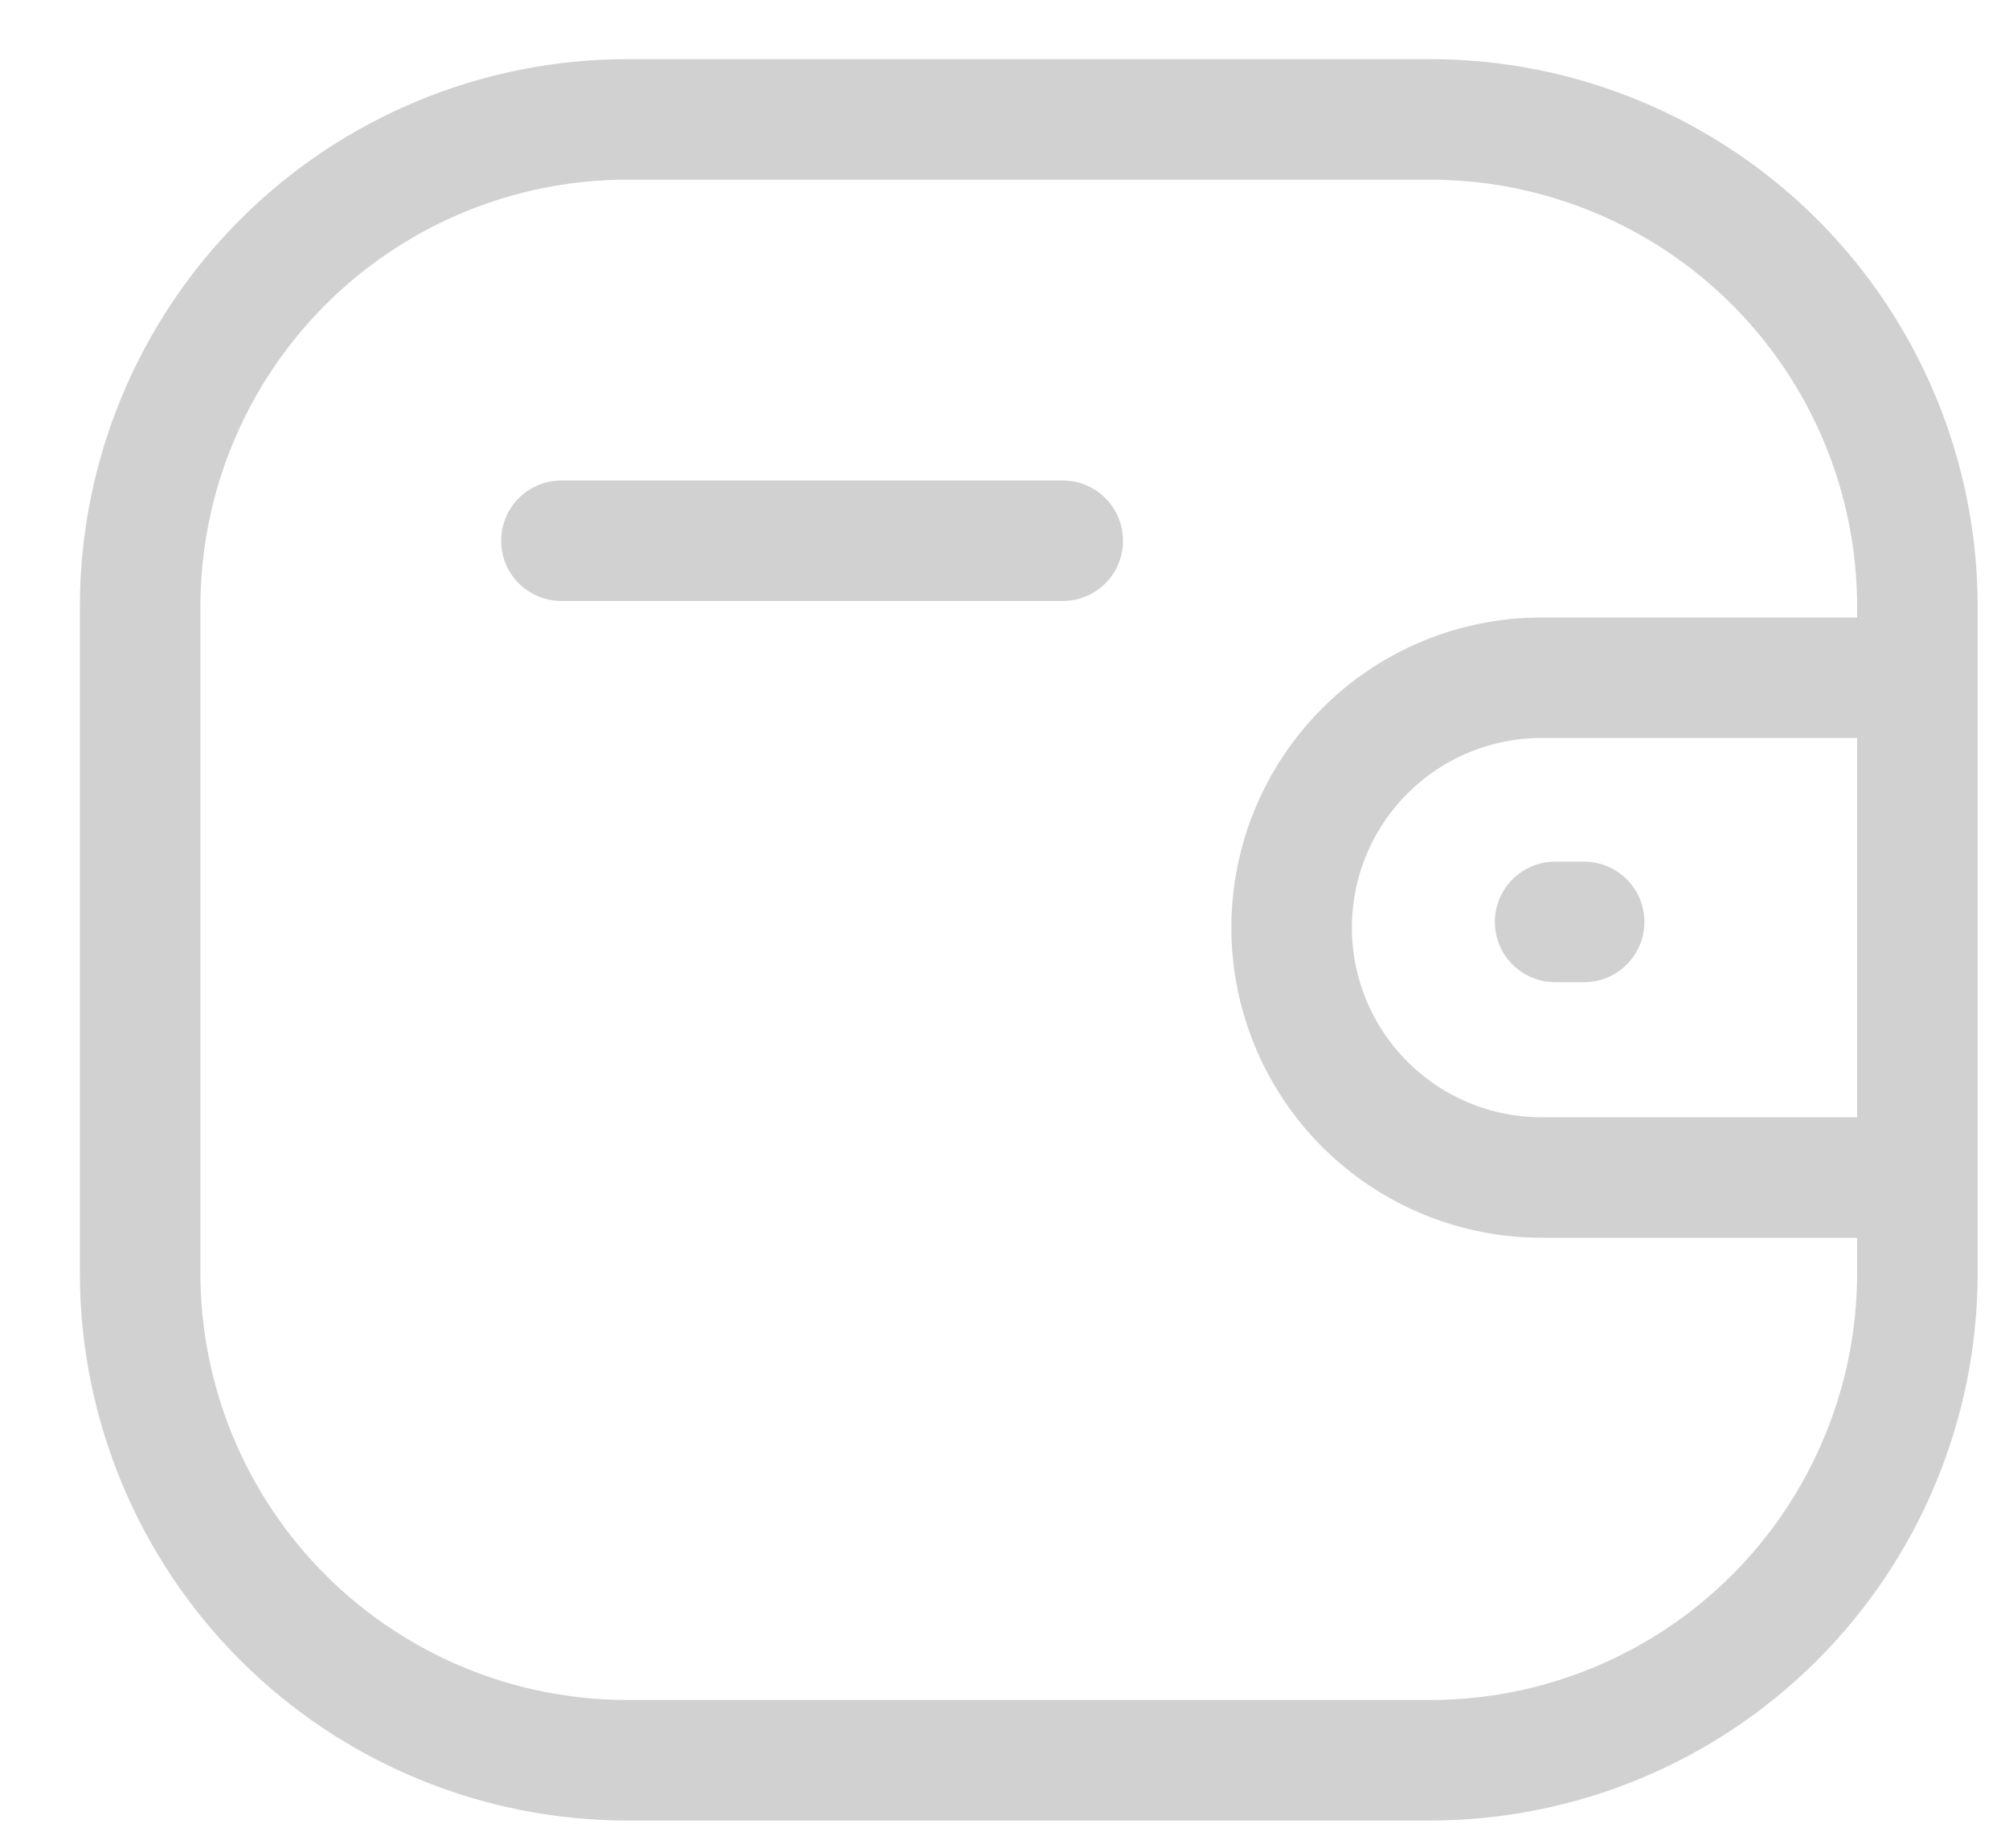 <svg width="25" height="23" viewBox="0 0 25 23" fill="none" xmlns="http://www.w3.org/2000/svg">
<path d="M23.861 14.655H19.183C18.358 14.655 17.567 14.327 16.984 13.744C16.401 13.161 16.073 12.37 16.073 11.545C16.073 10.72 16.401 9.929 16.984 9.346C17.567 8.762 18.358 8.435 19.183 8.435H23.861" stroke="#D1D1D1" stroke-width="1.5" stroke-linecap="round" stroke-linejoin="round"/>
<path d="M19.713 11.474H19.352" stroke="#D1D1D1" stroke-width="1.5" stroke-linecap="round" stroke-linejoin="round"/>
<path fill-rule="evenodd" clip-rule="evenodd" d="M7.808 1.486H17.796C19.404 1.486 20.947 2.125 22.084 3.262C23.221 4.399 23.86 5.942 23.86 7.55V15.844C23.86 17.452 23.221 18.994 22.084 20.132C20.947 21.269 19.404 21.908 17.796 21.908H7.808C6.2 21.908 4.657 21.269 3.52 20.132C2.383 18.994 1.744 17.452 1.744 15.844L1.744 7.55C1.744 5.942 2.383 4.399 3.52 3.262C4.657 2.125 6.2 1.486 7.808 1.486V1.486Z" stroke="#D1D1D1" stroke-width="1.5" stroke-linecap="round" stroke-linejoin="round"/>
<path d="M6.986 6.73H13.225" stroke="#D1D1D1" stroke-width="1.5" stroke-linecap="round" stroke-linejoin="round"/>
</svg>
